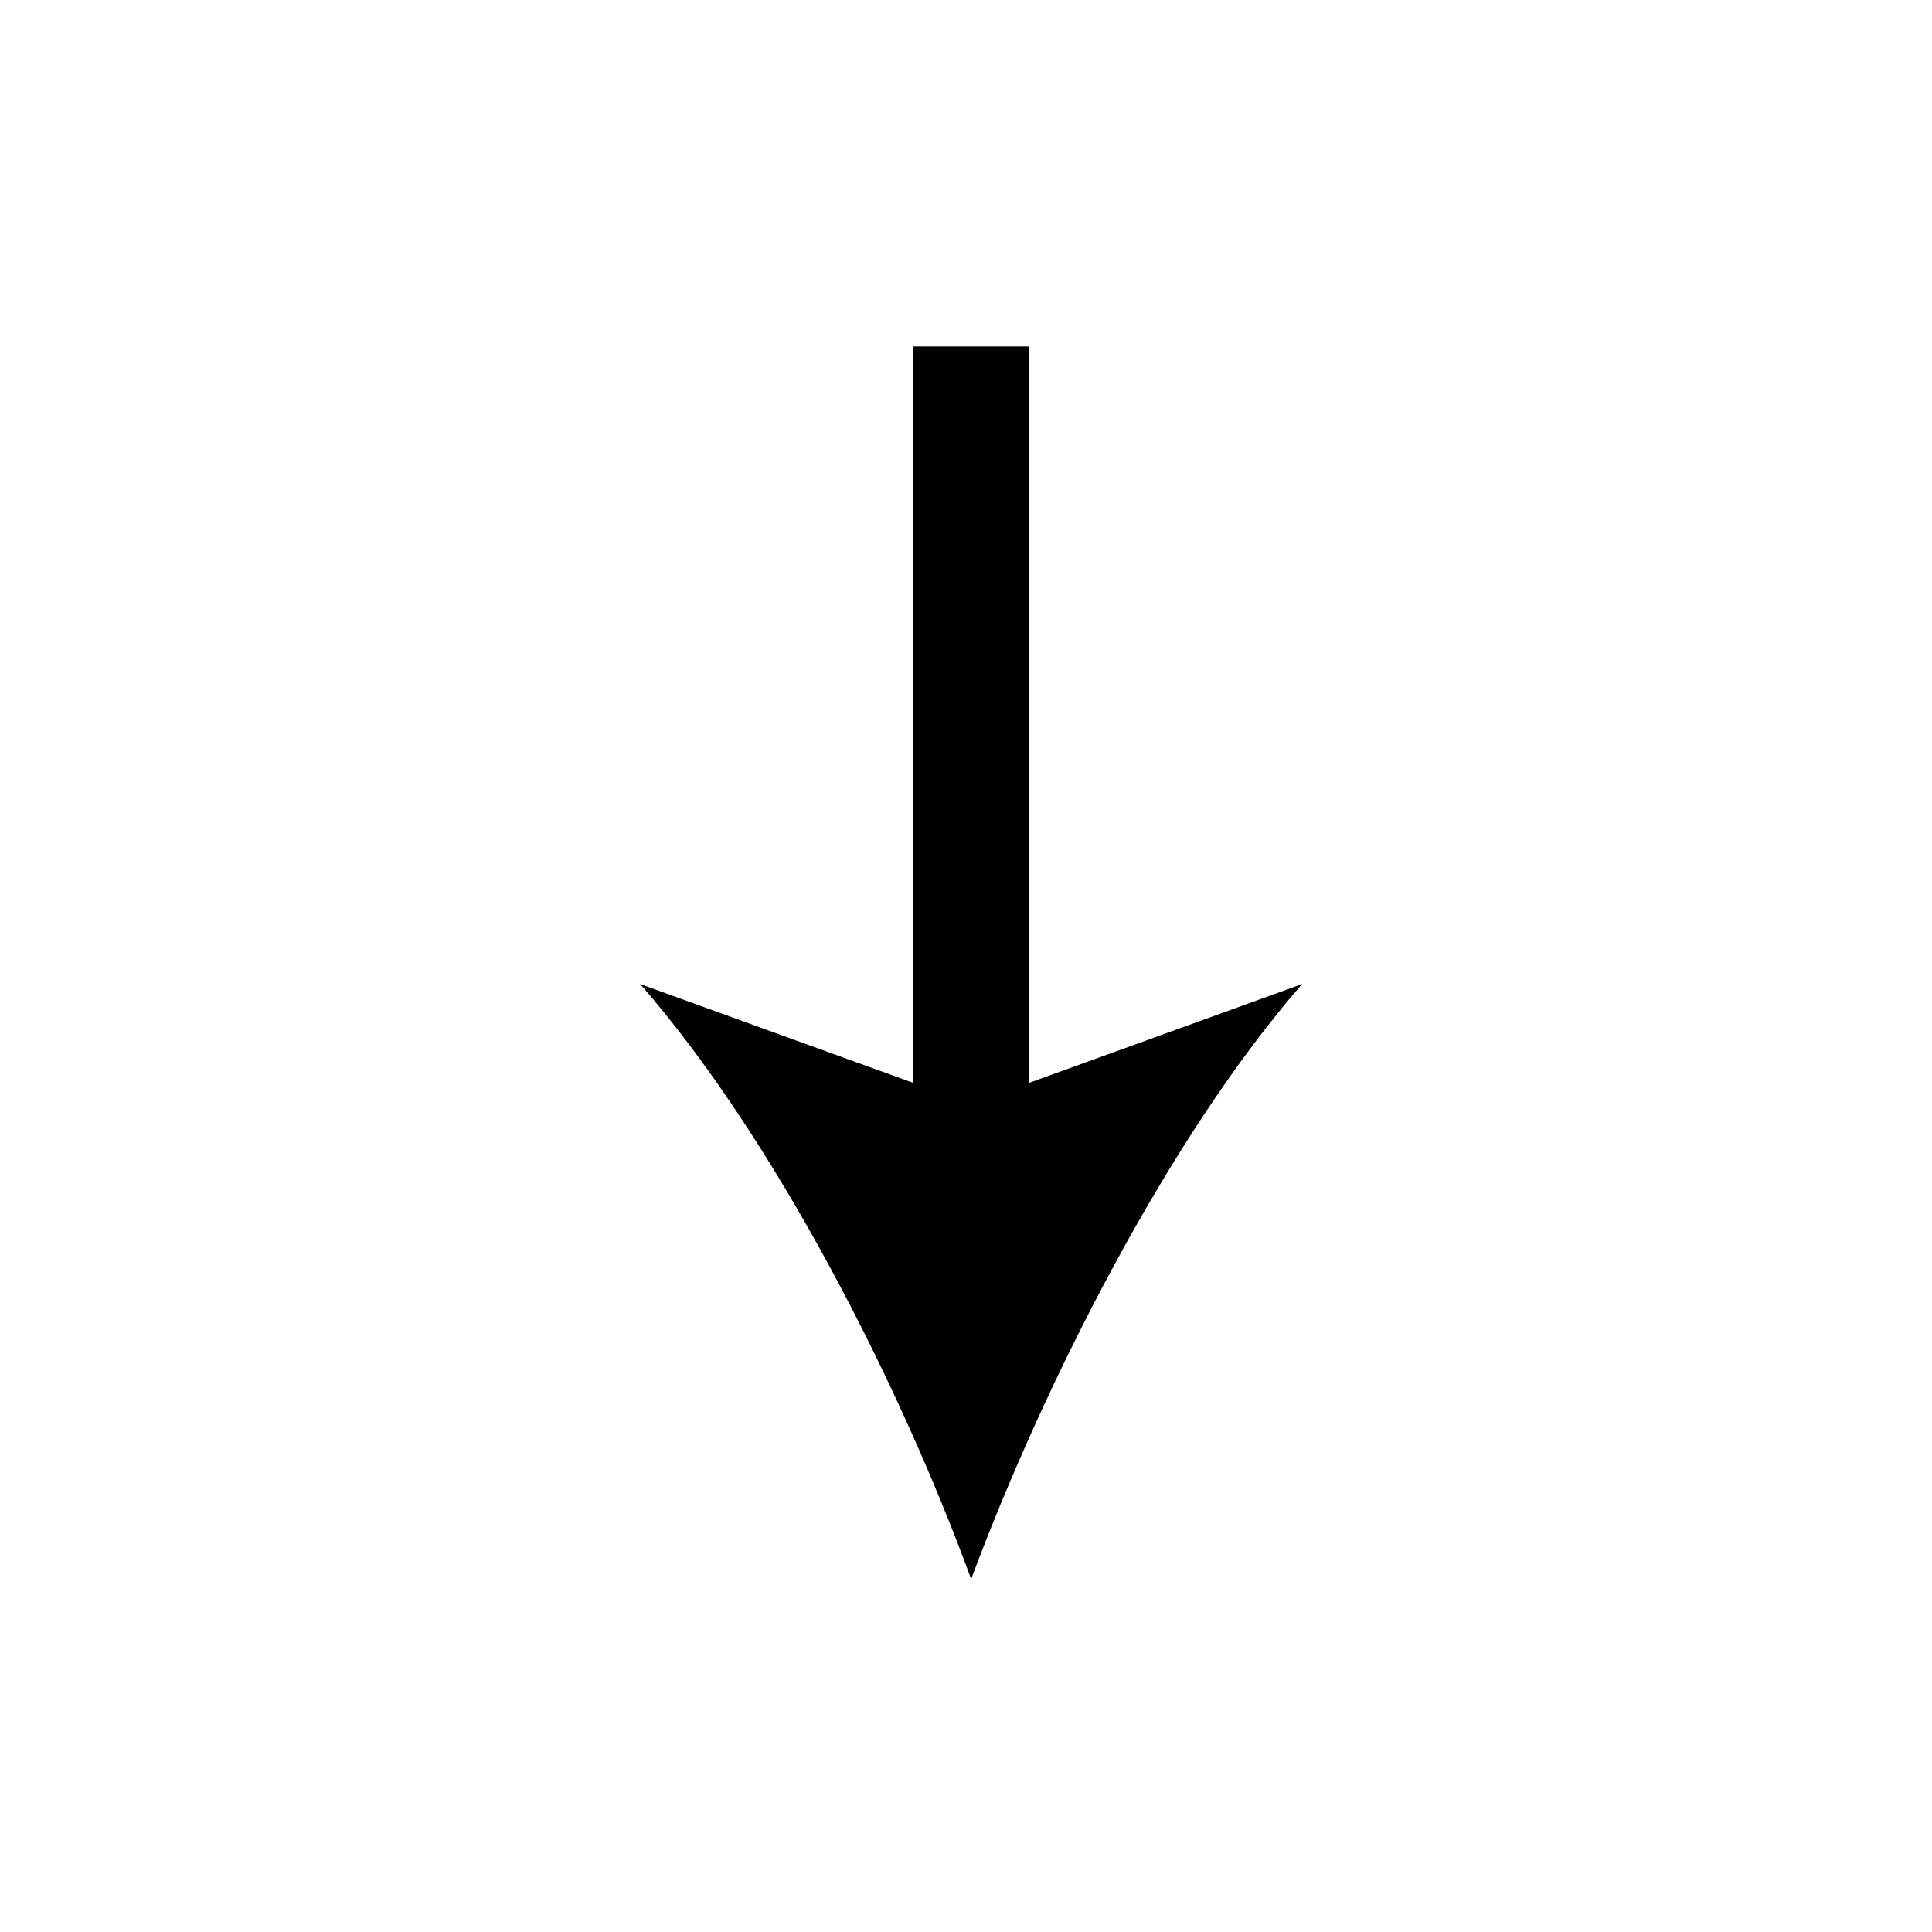 <?xml version="1.0" encoding="utf-8"?>
<!-- Generator: Adobe Illustrator 22.0.1, SVG Export Plug-In . SVG Version: 6.00 Build 0)  -->
<svg version="1.1" id="Layer_1" xmlns="http://www.w3.org/2000/svg" xmlns:xlink="http://www.w3.org/1999/xlink" x="0px" y="0px"
	 viewBox="0 0 150 150" style="enable-background:new 0 0 150 150;" xml:space="preserve">
<style type="text/css">
	.st0{fill:#400A1C;}
	.st1{fill:none;stroke:#000000;stroke-width:9;stroke-miterlimit:10;}
</style>
<circle class="st0" cx="75.3" cy="74.8" r="1.5"/>
<line class="st1" x1="75.4" y1="90" x2="75.4" y2="26.9"/>
<g>
	<path d="M75.4,122.6c5.7-15.3,15.4-34.4,25.7-46.2l-25.7,9.3l-25.7-9.3C60.1,88.3,69.8,107.3,75.4,122.6z"/>
</g>
</svg>

